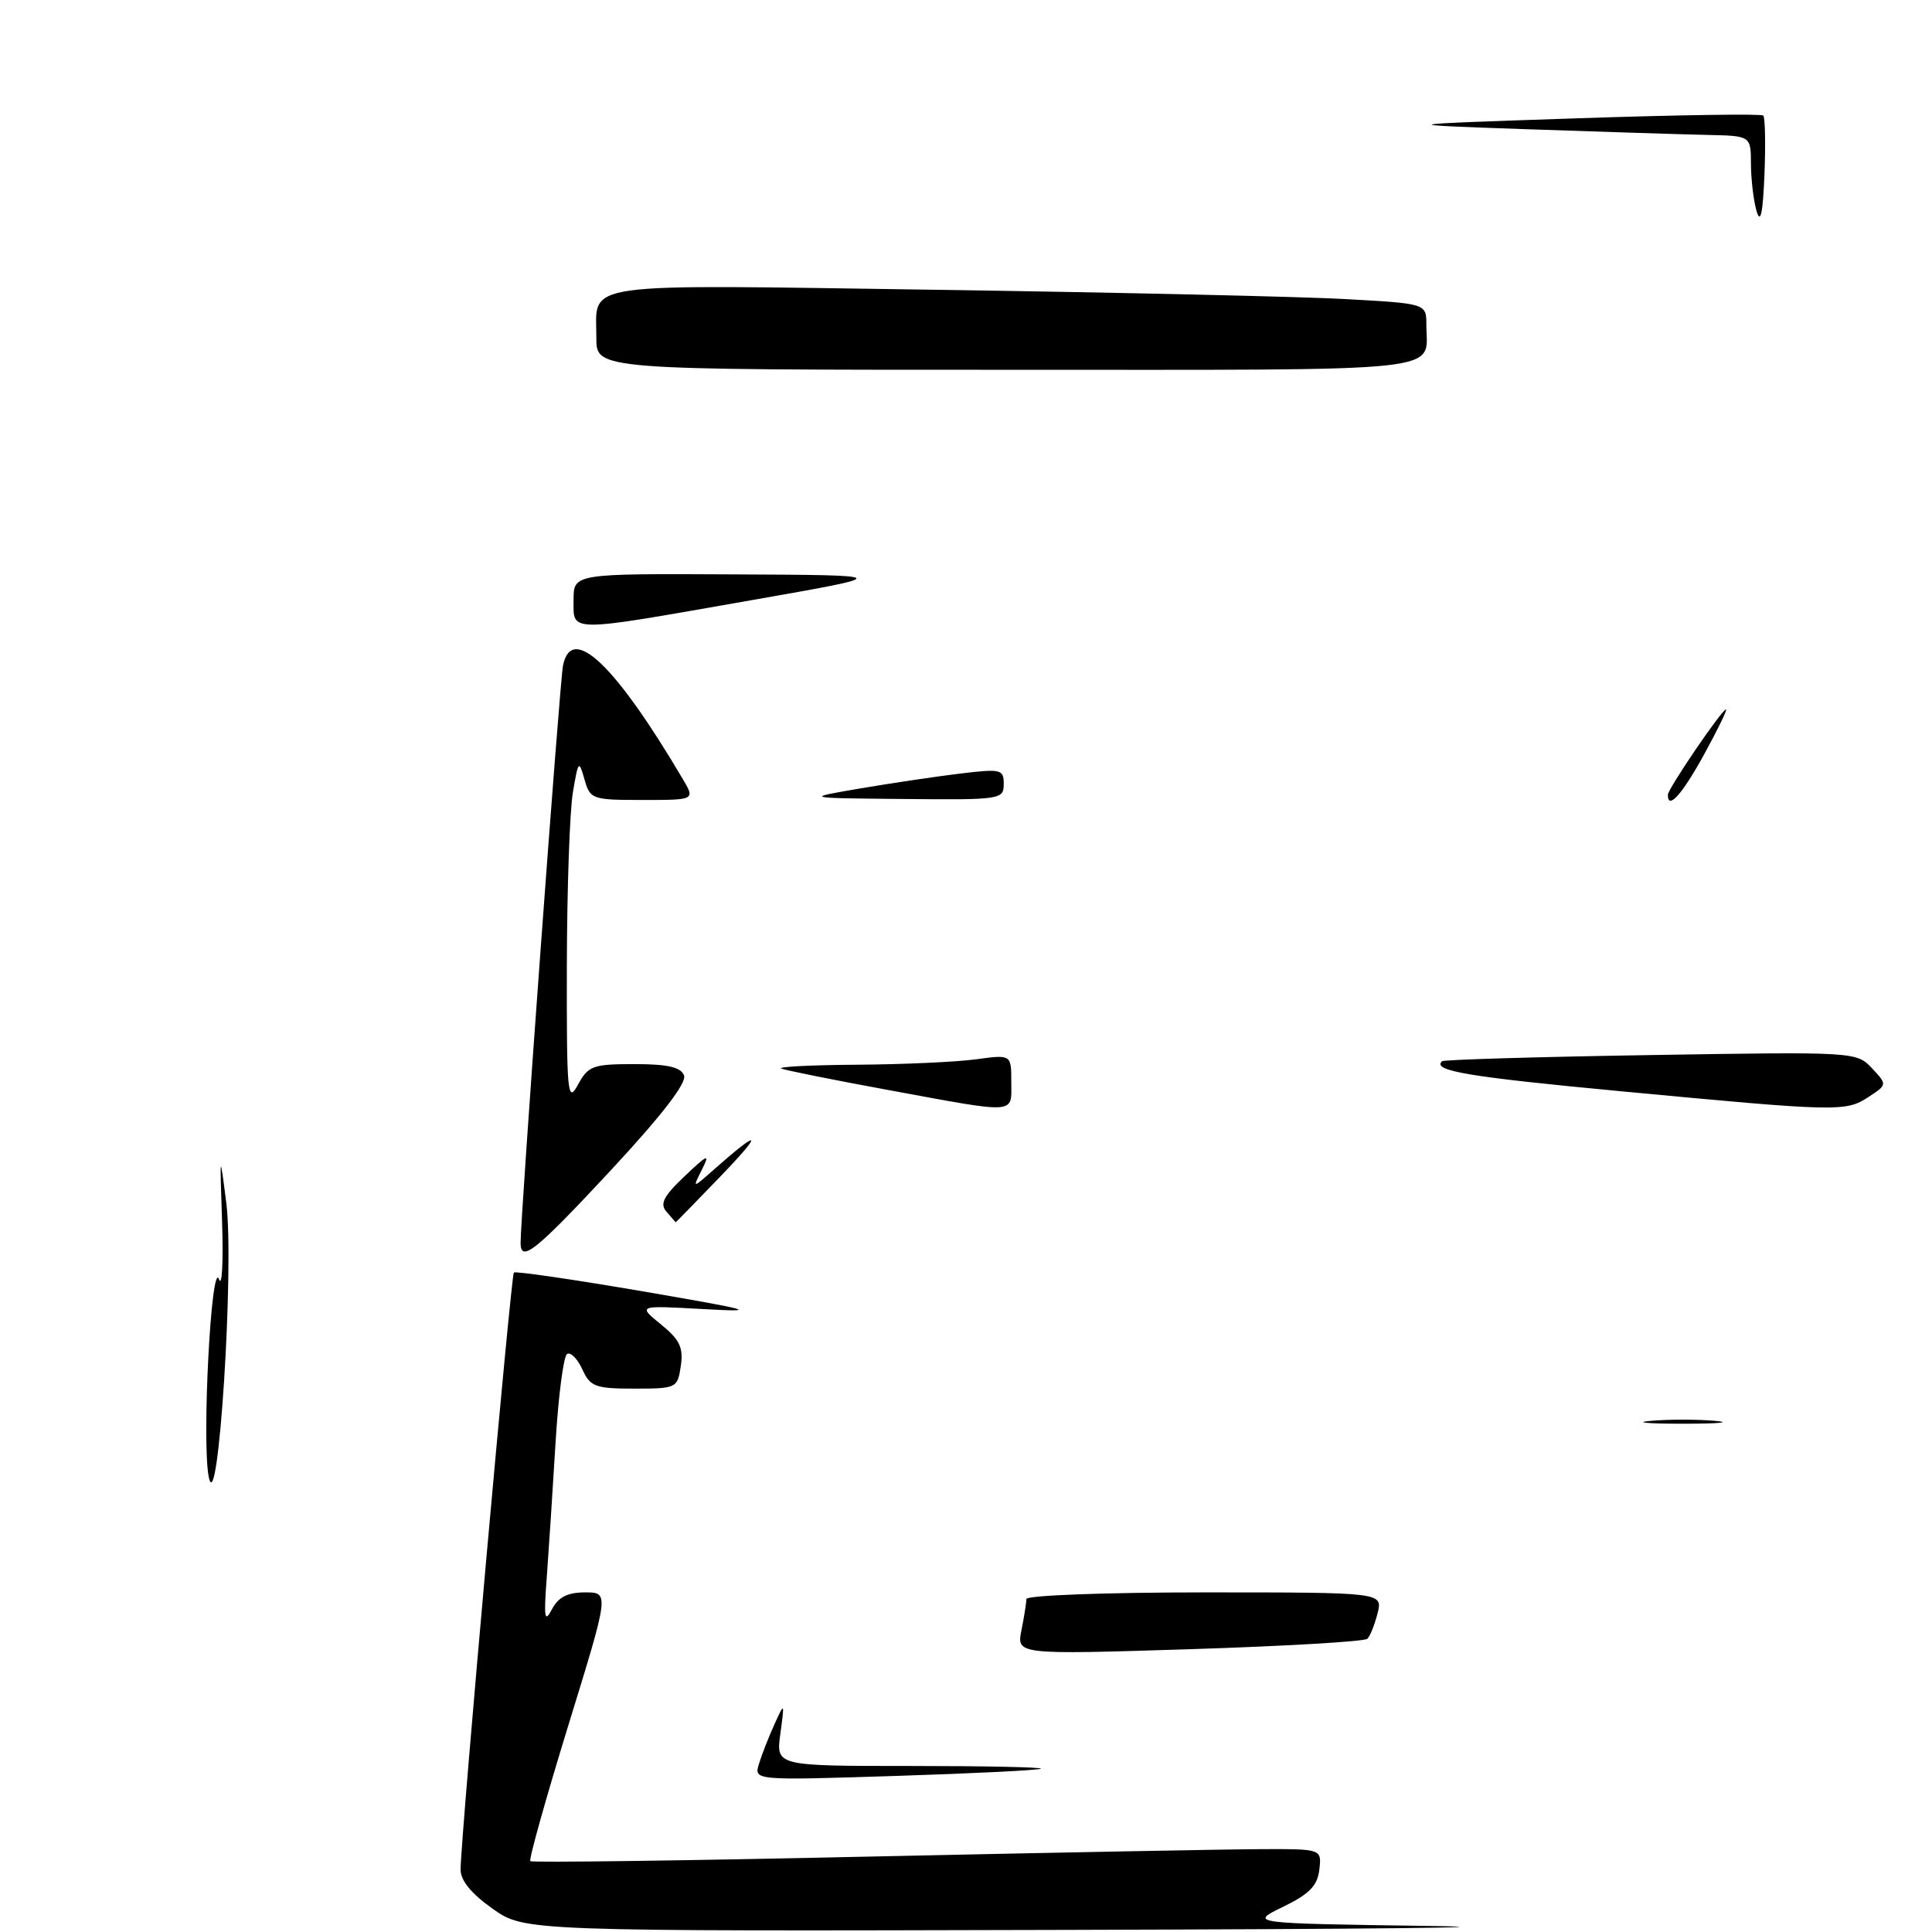 <?xml version="1.0" encoding="UTF-8" standalone="no"?>
<!DOCTYPE svg PUBLIC "-//W3C//DTD SVG 1.1//EN" "http://www.w3.org/Graphics/SVG/1.1/DTD/svg11.dtd" >
<svg xmlns="http://www.w3.org/2000/svg" xmlns:xlink="http://www.w3.org/1999/xlink" version="1.1" viewBox="0 0 256 256">
 <g >
 <path fill="currentColor"
d=" M 65.25 252.90 C 62.42 250.89 61.01 249.16 61.03 247.70 C 61.09 243.00 67.71 168.96 68.09 168.62 C 68.32 168.42 75.92 169.53 85.00 171.08 C 100.04 173.67 100.75 173.88 93.00 173.45 C 84.50 172.98 84.50 172.98 87.58 175.49 C 90.07 177.51 90.57 178.56 90.21 181.00 C 89.78 183.93 89.65 184.00 84.05 184.00 C 78.88 184.00 78.21 183.75 77.16 181.44 C 76.52 180.04 75.61 179.12 75.14 179.41 C 74.67 179.70 73.98 185.02 73.61 191.22 C 73.24 197.42 72.71 205.43 72.45 209.00 C 72.04 214.39 72.16 215.12 73.13 213.25 C 73.98 211.63 75.20 211.00 77.52 211.00 C 80.74 211.00 80.74 211.00 75.31 228.61 C 72.33 238.30 70.06 246.39 70.27 246.61 C 70.49 246.82 90.65 246.55 115.08 246.01 C 139.51 245.48 163.02 245.03 167.32 245.02 C 175.13 245.00 175.13 245.00 174.82 247.74 C 174.57 249.87 173.49 250.98 170.00 252.67 C 165.50 254.86 165.50 254.86 189.50 255.20 C 202.70 255.39 181.10 255.62 141.50 255.72 C 69.50 255.91 69.50 255.91 65.25 252.90 Z  M 100.57 233.71 C 100.94 232.49 101.86 230.15 102.61 228.50 C 103.97 225.50 103.97 225.50 103.40 229.75 C 102.82 234.00 102.82 234.00 120.58 234.00 C 130.34 234.00 138.15 234.16 137.92 234.36 C 137.69 234.56 129.04 234.99 118.70 235.32 C 99.89 235.92 99.89 235.92 100.57 233.71 Z  M 135.35 216.00 C 135.71 214.21 136.00 212.36 136.00 211.88 C 136.00 211.39 146.62 211.00 159.61 211.00 C 183.22 211.00 183.22 211.00 182.54 213.75 C 182.16 215.26 181.55 216.79 181.18 217.15 C 180.81 217.51 170.19 218.13 157.60 218.53 C 134.70 219.25 134.70 219.25 135.35 216.00 Z  M 27.66 195.69 C 26.72 191.08 28.00 166.68 29.03 169.52 C 29.42 170.61 29.60 167.22 29.43 162.00 C 29.11 152.64 29.12 152.60 29.98 159.36 C 31.07 167.88 28.89 201.82 27.66 195.69 Z  M 218.75 188.27 C 221.09 188.06 224.91 188.06 227.25 188.27 C 229.59 188.48 227.68 188.65 223.00 188.65 C 218.32 188.65 216.41 188.48 218.75 188.27 Z  M 68.98 164.75 C 68.93 161.74 74.17 90.27 74.60 88.19 C 75.74 82.57 81.49 88.02 90.47 103.22 C 92.11 106.00 92.11 106.00 85.16 106.00 C 78.44 106.00 78.19 105.91 77.44 103.25 C 76.71 100.66 76.62 100.77 75.91 105.00 C 75.49 107.47 75.13 117.83 75.11 128.00 C 75.08 144.95 75.20 146.27 76.57 143.75 C 77.94 141.22 78.55 141.00 84.06 141.00 C 88.48 141.00 90.21 141.40 90.64 142.50 C 91.02 143.49 87.67 147.82 81.00 155.00 C 71.06 165.69 69.02 167.35 68.98 164.75 Z  M 88.33 160.58 C 87.40 159.53 87.89 158.54 90.70 155.87 C 93.82 152.91 94.10 152.80 93.00 155.00 C 91.74 157.50 91.74 157.50 94.62 154.95 C 100.79 149.49 101.22 149.90 95.53 155.81 C 92.25 159.21 89.55 161.98 89.53 161.96 C 89.51 161.94 88.97 161.32 88.33 160.58 Z  M 117.53 144.40 C 110.39 143.09 104.09 141.82 103.53 141.59 C 102.96 141.35 107.50 141.12 113.61 141.08 C 119.72 141.04 126.81 140.71 129.36 140.36 C 134.00 139.73 134.00 139.73 134.00 143.36 C 134.00 147.69 135.02 147.62 117.53 144.40 Z  M 214.81 144.60 C 194.52 142.69 189.71 141.88 191.08 140.62 C 191.31 140.41 203.76 140.04 218.74 139.80 C 245.72 139.36 246.00 139.37 248.03 141.53 C 250.08 143.72 250.08 143.72 247.58 145.36 C 244.56 147.34 243.53 147.31 214.81 144.60 Z  M 114.00 104.47 C 118.12 103.77 124.09 102.88 127.25 102.50 C 132.64 101.85 133.00 101.93 133.00 103.90 C 133.00 105.93 132.58 106.00 119.75 105.87 C 106.50 105.75 106.50 105.75 114.00 104.47 Z  M 221.00 105.32 C 221.00 104.52 228.16 94.00 228.71 94.00 C 228.91 94.00 227.60 96.69 225.79 99.99 C 222.88 105.28 221.00 107.38 221.00 105.32 Z  M 76.00 79.50 C 76.00 76.00 76.00 76.00 97.25 76.11 C 118.50 76.21 118.50 76.21 99.50 79.54 C 74.96 83.85 76.00 83.85 76.00 79.50 Z  M 79.02 44.75 C 79.04 37.25 75.89 37.70 124.13 38.40 C 147.98 38.75 172.34 39.30 178.25 39.63 C 189.00 40.22 189.00 40.22 189.00 43.03 C 189.00 49.45 193.15 49.00 133.39 49.00 C 79.00 49.00 79.00 49.00 79.02 44.75 Z  M 232.76 28.00 C 232.36 26.62 232.02 23.81 232.01 21.75 C 232.00 18.00 232.00 18.00 226.25 17.88 C 223.09 17.81 212.40 17.47 202.50 17.13 C 184.50 16.50 184.50 16.50 208.85 15.68 C 222.24 15.23 233.40 15.06 233.64 15.31 C 233.89 15.56 233.96 19.08 233.80 23.13 C 233.59 28.25 233.28 29.74 232.76 28.00 Z "/>
</g>
</svg>